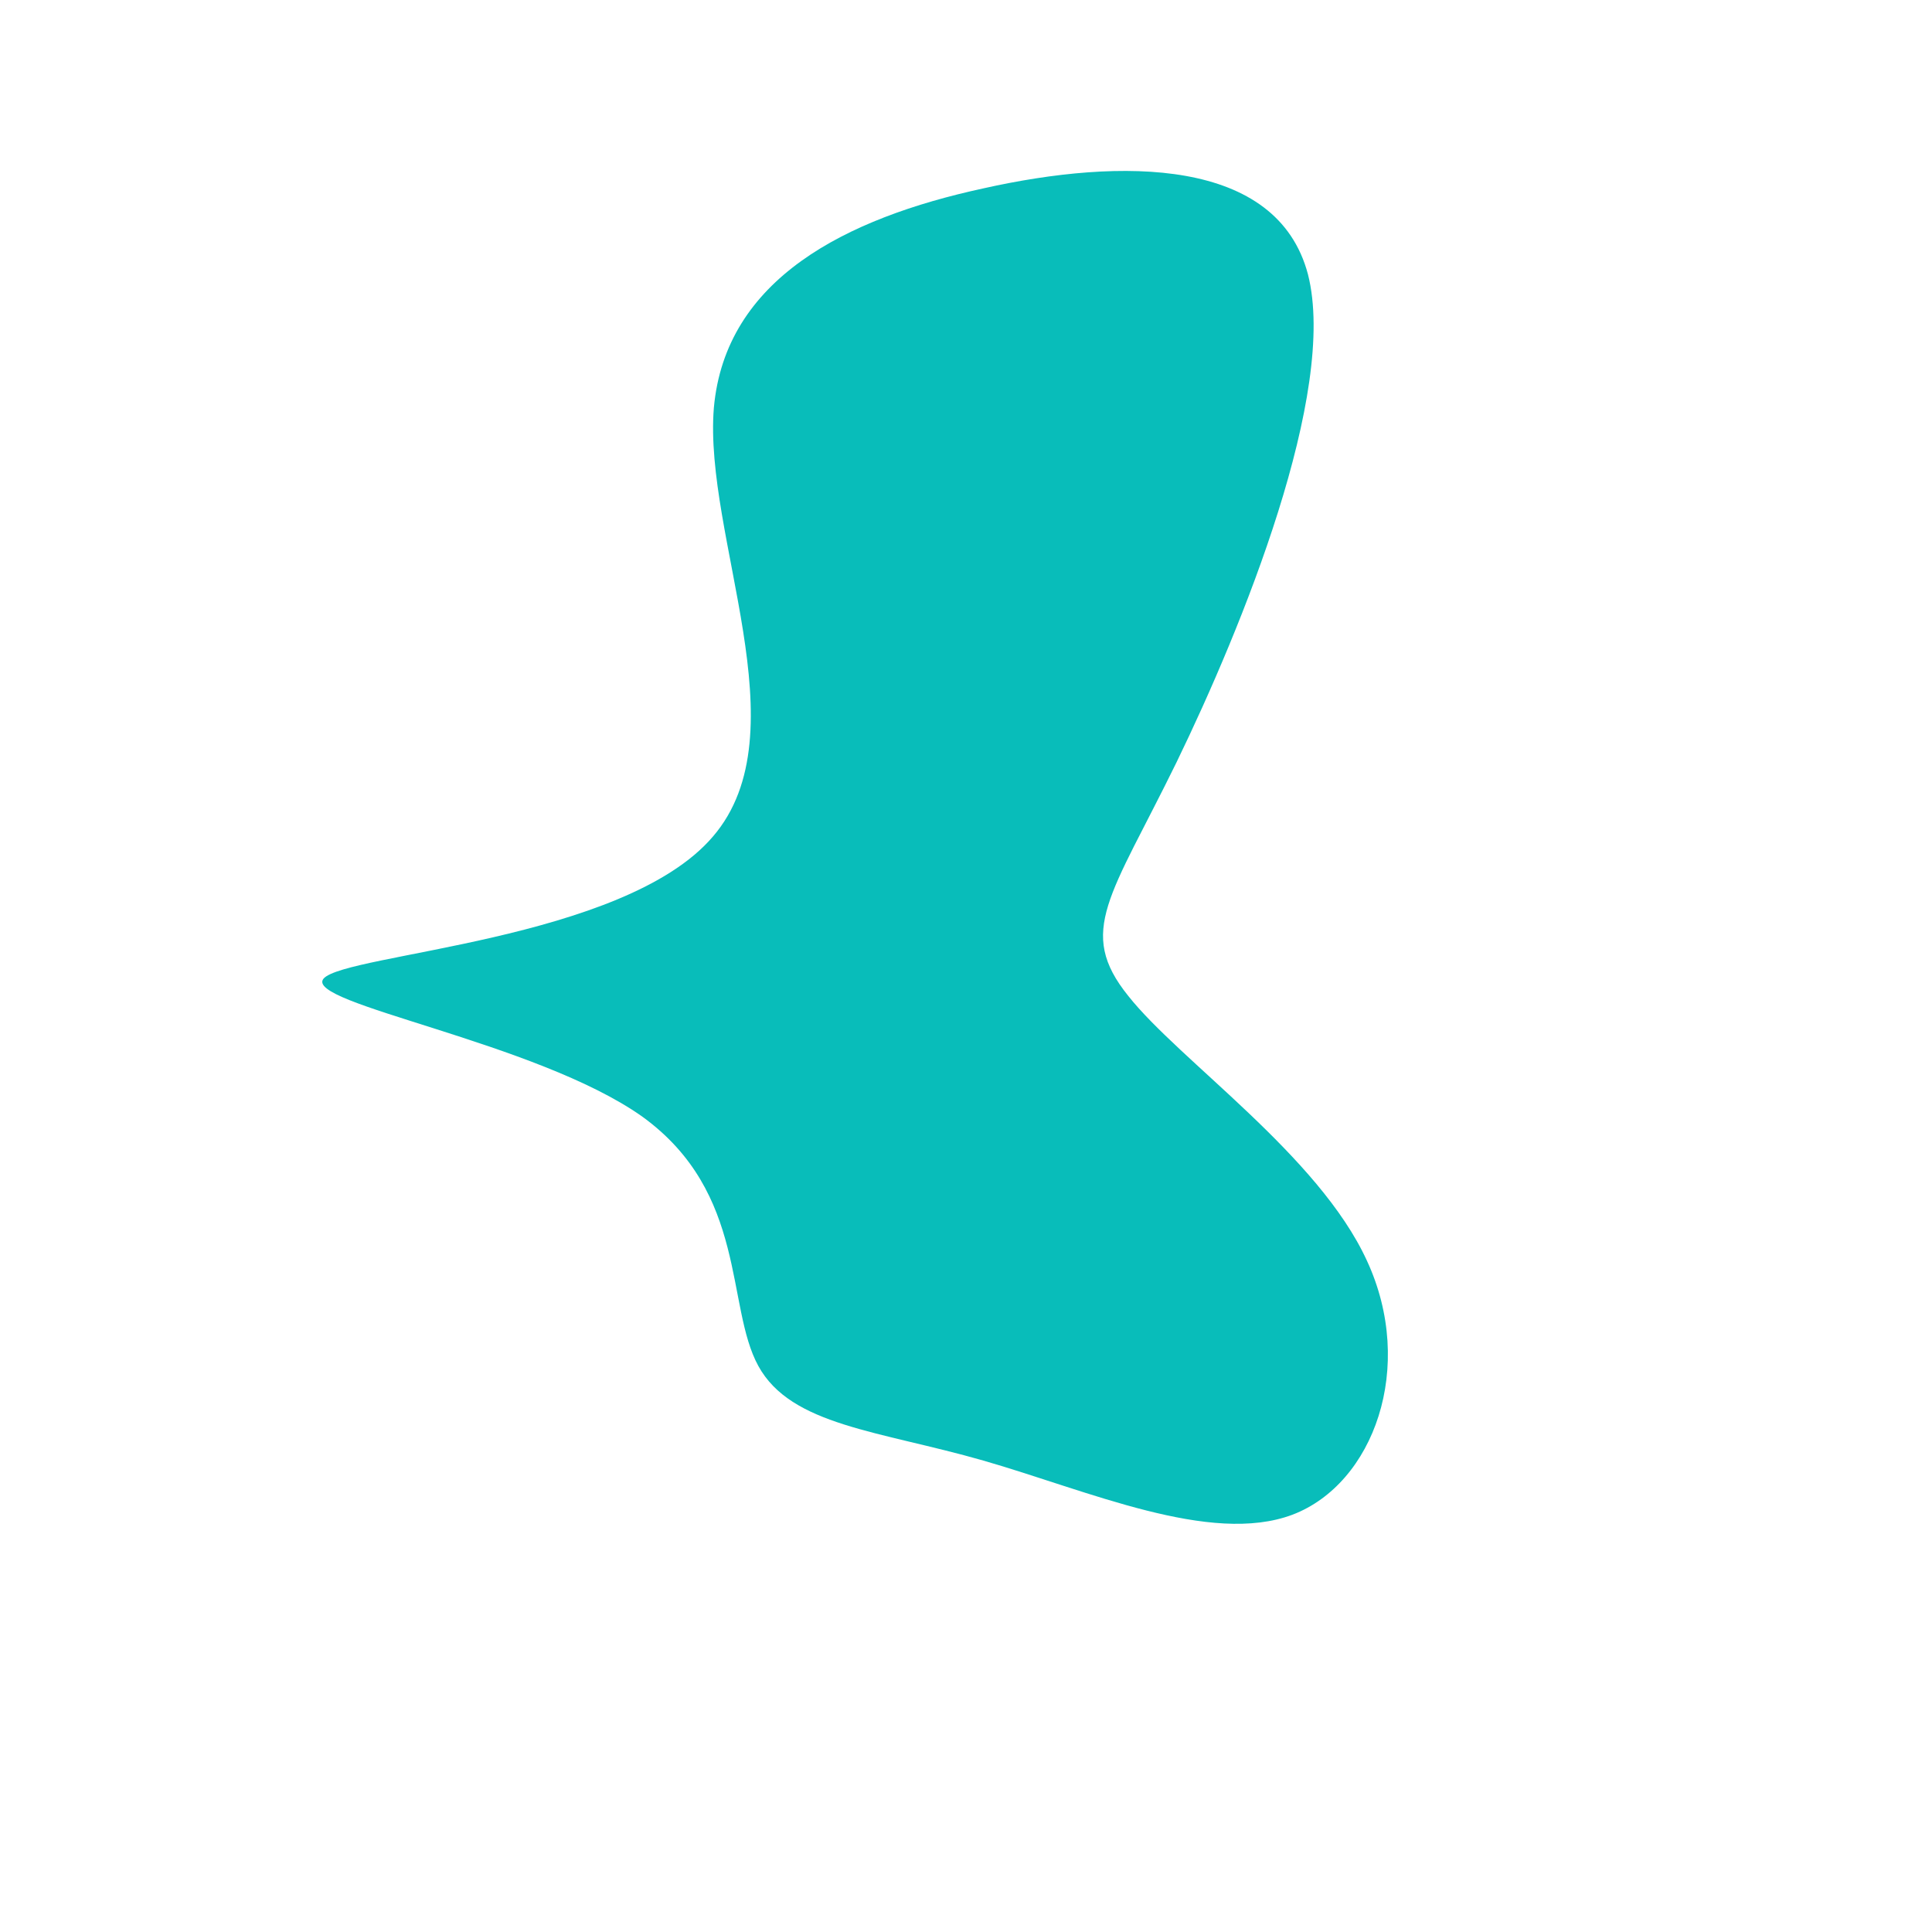 <?xml version="1.0" standalone="no"?>
<svg viewBox="0 0 200 200" xmlns="http://www.w3.org/2000/svg">
  <path fill="#08BDBA" d="M35.4,-71.6C38.5,-59.4,28.6,-35.1,21.8,-21.1C15,-7.2,11.4,-3.6,16.8,3.1C22.1,9.8,36.5,19.6,41.5,30.5C46.6,41.5,42.2,53.6,33.8,56.8C25.3,60,12.6,54.3,1.8,51.2C-9,48.1,-18.1,47.6,-21.5,41.4C-24.9,35.2,-22.6,23.5,-33.5,15.6C-44.5,7.8,-68.7,3.9,-66.5,1.3C-64.2,-1.3,-35.4,-2.6,-26.2,-13.4C-16.9,-24.2,-27.2,-44.5,-26.1,-57.8C-24.9,-71.1,-12.5,-77.4,1.8,-80.5C16.1,-83.7,32.2,-83.7,35.4,-71.6Z" transform="translate(100 100)" />
</svg>

